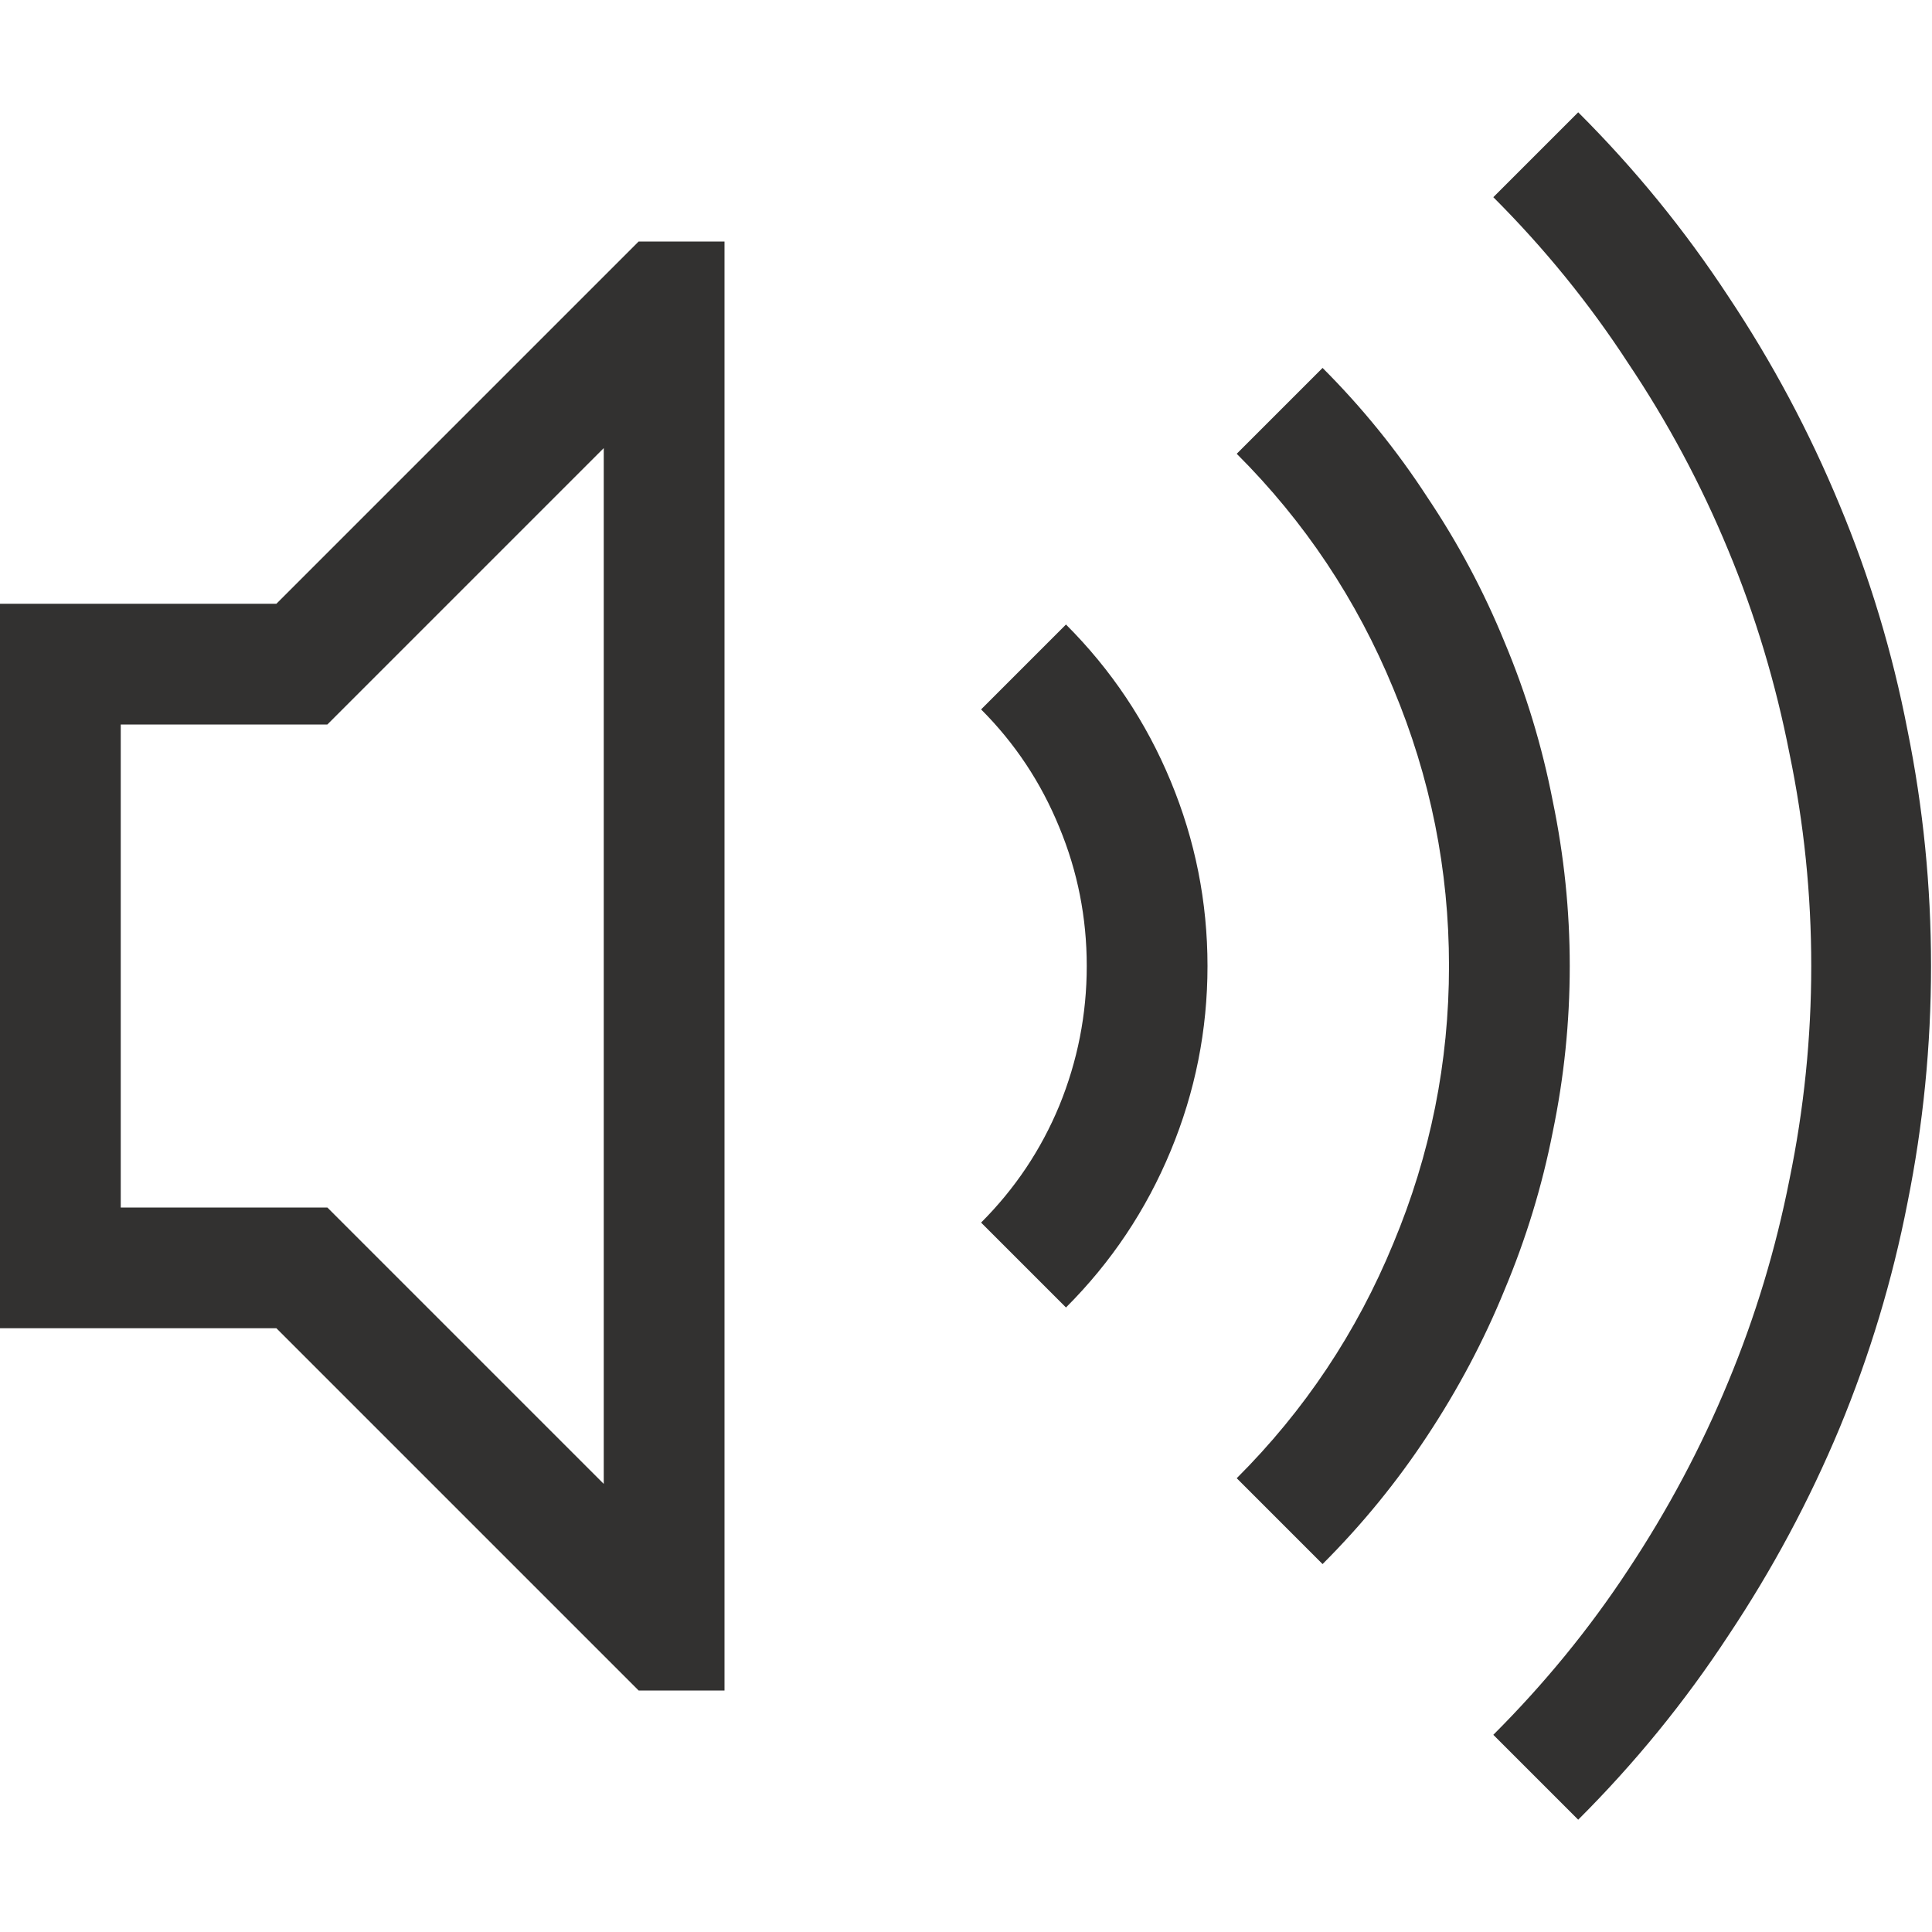 <svg width="16" height="16" viewBox="0 0 16 16" fill="none" xmlns="http://www.w3.org/2000/svg">
<path d="M13.07 0.93C13.539 1.398 13.953 1.906 14.312 2.453C14.677 3 14.984 3.576 15.234 4.18C15.484 4.779 15.672 5.401 15.797 6.047C15.927 6.688 15.992 7.339 15.992 8C15.992 8.661 15.927 9.315 15.797 9.961C15.672 10.602 15.484 11.224 15.234 11.828C14.984 12.427 14.677 13 14.312 13.547C13.953 14.094 13.539 14.602 13.07 15.07L12.367 14.367C12.789 13.945 13.162 13.49 13.484 13C13.812 12.505 14.088 11.987 14.312 11.445C14.537 10.904 14.706 10.344 14.82 9.766C14.94 9.182 15 8.594 15 8C15 7.406 14.94 6.82 14.82 6.242C14.706 5.659 14.537 5.096 14.312 4.555C14.088 4.013 13.812 3.497 13.484 3.008C13.162 2.513 12.789 2.055 12.367 1.633L13.07 0.93ZM10.953 3.047C11.281 3.375 11.57 3.732 11.82 4.117C12.075 4.497 12.289 4.898 12.461 5.32C12.638 5.742 12.771 6.18 12.859 6.633C12.953 7.086 13 7.542 13 8C13 8.464 12.953 8.922 12.859 9.375C12.771 9.823 12.638 10.258 12.461 10.68C12.289 11.102 12.075 11.505 11.82 11.891C11.57 12.271 11.281 12.625 10.953 12.953L10.242 12.242C10.805 11.68 11.237 11.031 11.539 10.297C11.846 9.562 12 8.797 12 8C12 7.203 11.846 6.438 11.539 5.703C11.237 4.969 10.805 4.32 10.242 3.758L10.953 3.047ZM8.828 5.172C9.203 5.547 9.492 5.979 9.695 6.469C9.898 6.958 10 7.469 10 8C10 8.531 9.898 9.042 9.695 9.531C9.492 10.021 9.203 10.453 8.828 10.828L8.125 10.125C8.406 9.844 8.622 9.521 8.773 9.156C8.924 8.786 9 8.401 9 8C9 7.599 8.924 7.216 8.773 6.852C8.622 6.482 8.406 6.156 8.125 5.875L8.828 5.172ZM5.289 2H6V14H5.289L2.289 11H0V5H2.289L5.289 2ZM5 3.711L2.711 6H1V10H2.711L5 12.289V3.711Z" fill="#323130"/>
</svg>

